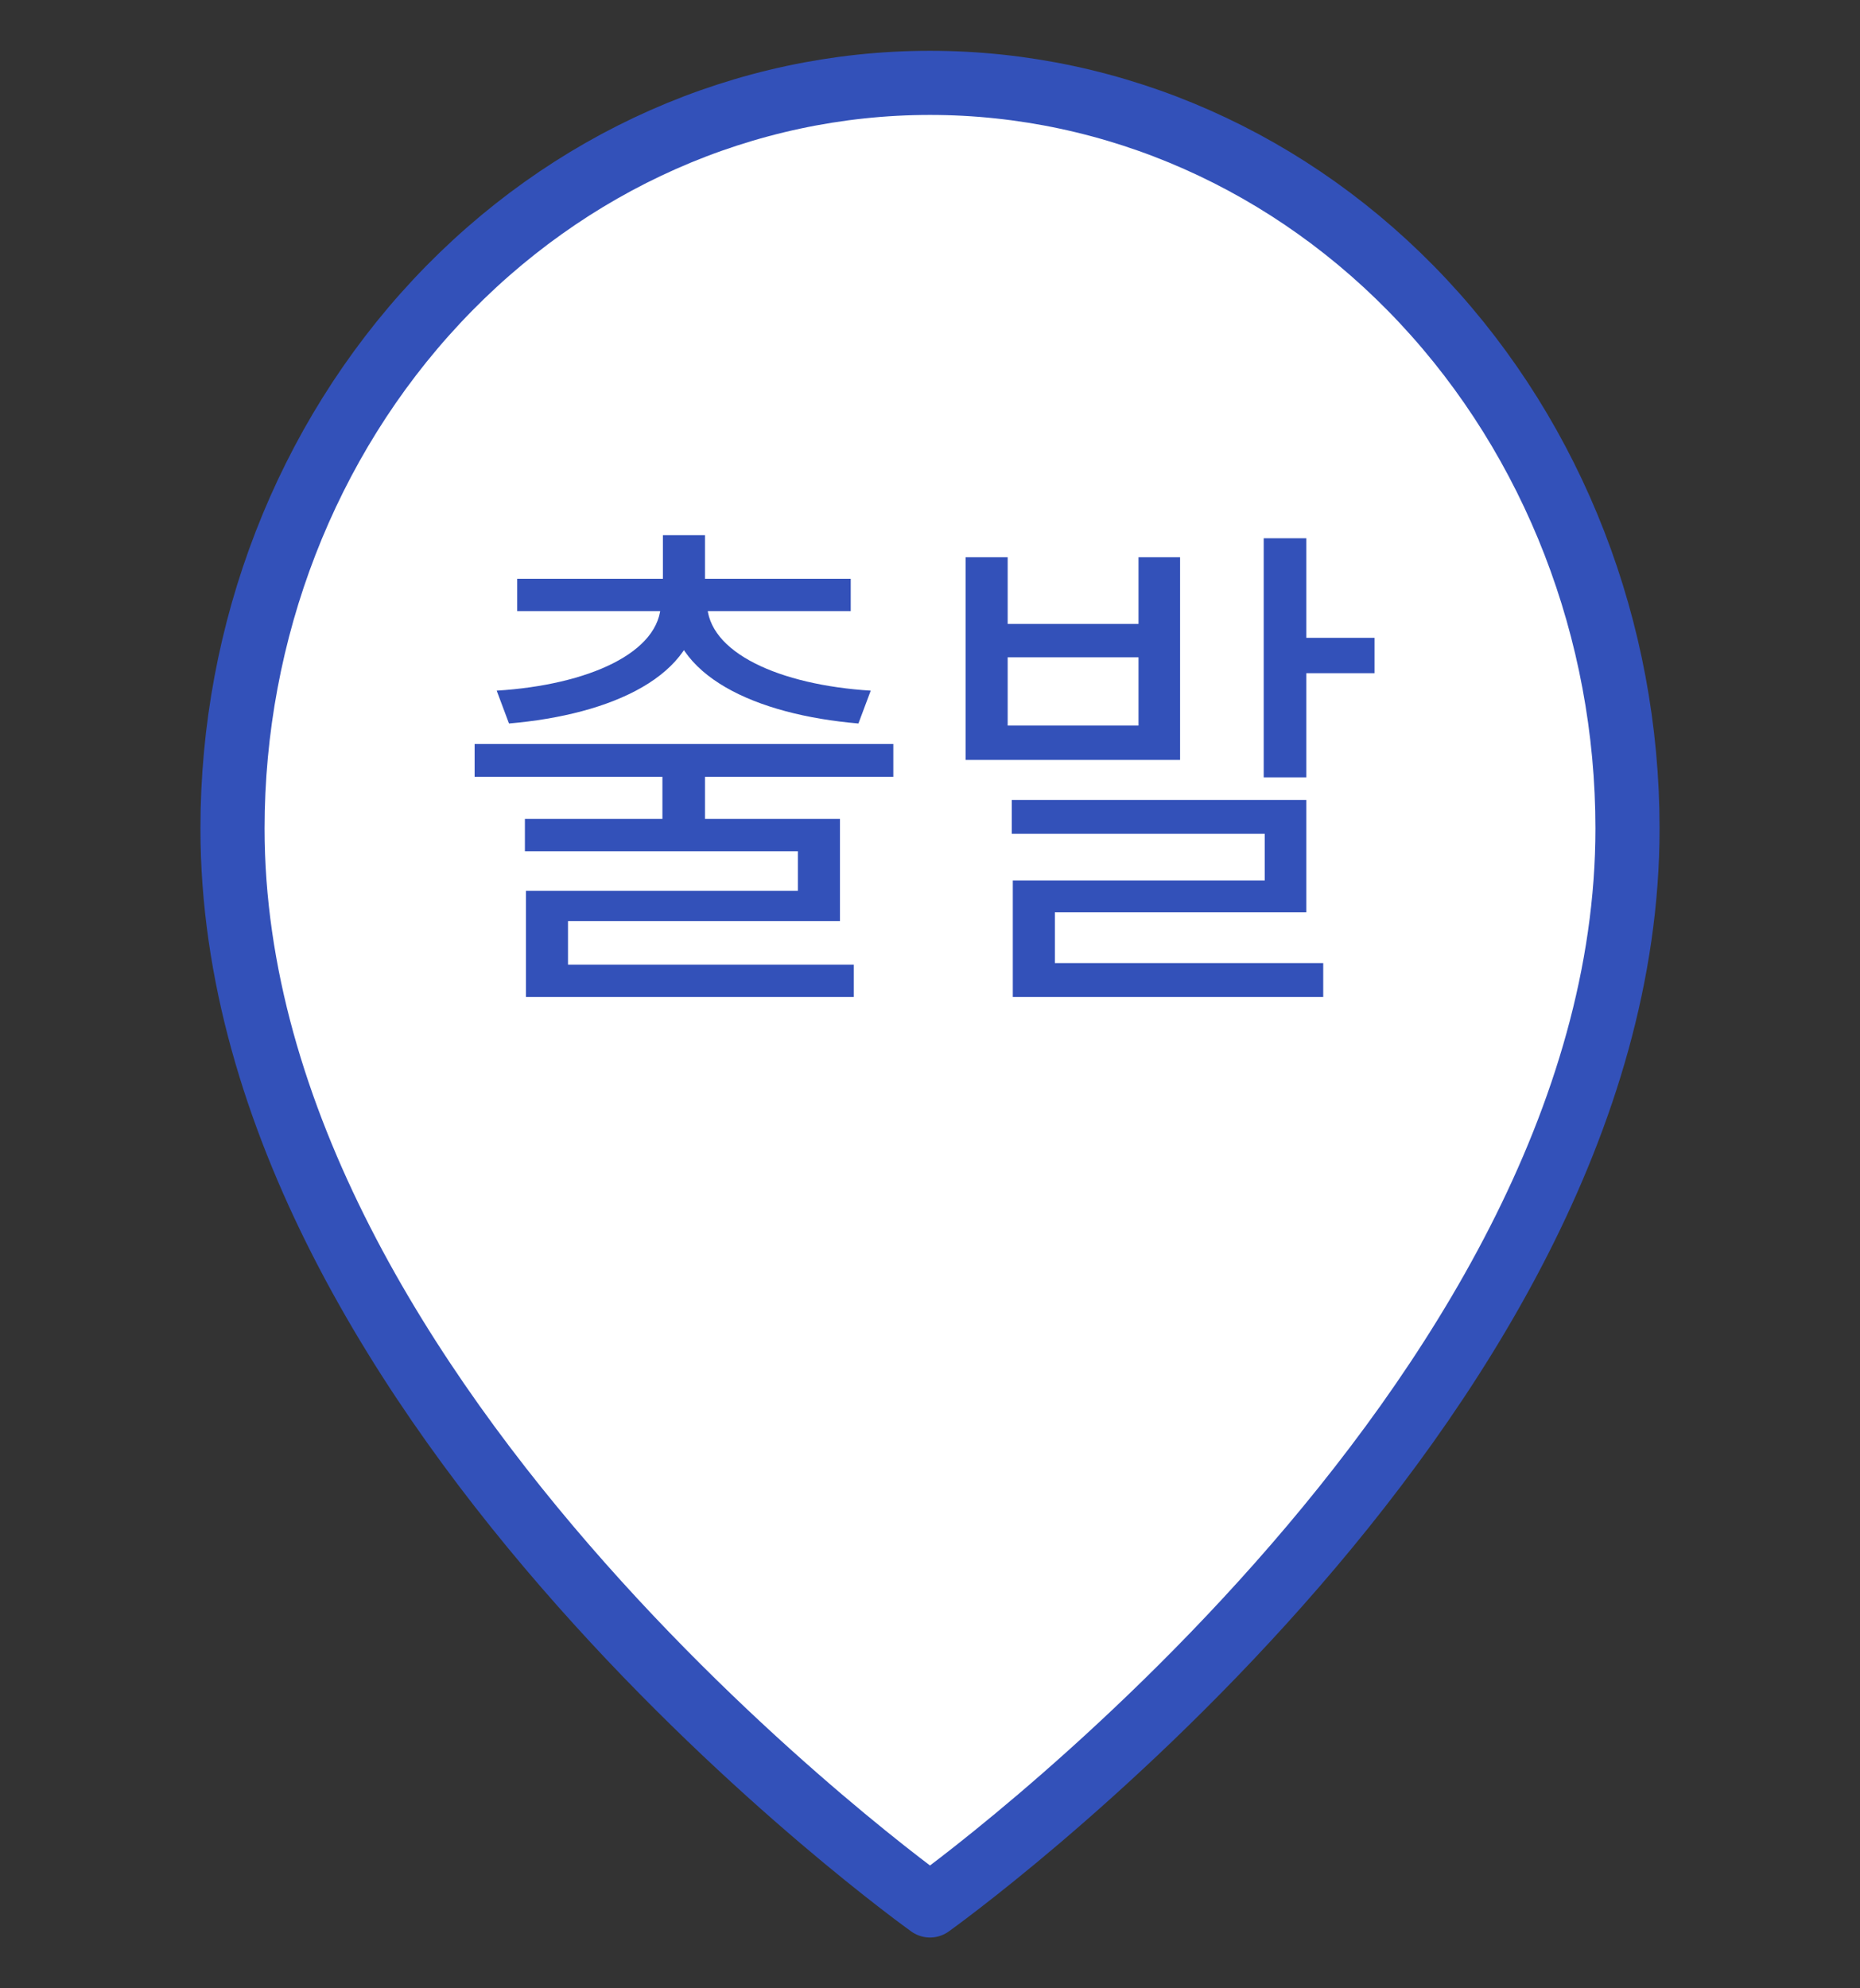 <svg width="29" height="31" viewBox="0 0 29 31" fill="none" xmlns="http://www.w3.org/2000/svg">
<rect x="0" y="0" width="29" height="31" fill="#333333" stroke="none"/>
<path d="M25.375 12.917C25.375 21.958 14.5 29.708 14.5 29.708C14.5 29.708 3.625 21.958 3.625 12.917C3.625 9.833 4.771 6.877 6.81 4.697C8.85 2.516 11.616 1.292 14.5 1.292C17.384 1.292 20.15 2.516 22.19 4.697C24.229 6.877 25.375 9.833 25.375 12.917Z" fill="white" stroke="#3351B9" stroke-linecap="round" stroke-linejoin="round"/>
<path d="M10.328 11.992V13.088H10.992V11.992H10.328ZM7.4 11.6V12.112H13.928V11.6H7.4ZM10.336 8.344V9.224H10.992V8.344H10.336ZM10.304 9.288V9.4C10.304 10.176 9.168 10.68 7.744 10.768L7.936 11.28C9.536 11.144 10.888 10.536 10.888 9.4V9.288H10.304ZM10.44 9.288V9.4C10.44 10.536 11.784 11.144 13.384 11.28L13.576 10.768C12.16 10.68 11.024 10.176 11.024 9.4V9.288H10.44ZM8.064 9.024V9.528H13.264V9.024H8.064ZM8.184 12.768V13.272H12.44V13.888H8.2V15.232H8.856V14.36H13.096V12.768H8.184ZM8.2 15.04V15.544H13.312V15.04H8.2ZM15.055 8.688V11.848H18.399V8.688H17.751V9.728H15.711V8.688H15.055ZM15.711 10.248H17.751V11.312H15.711V10.248ZM19.703 8.392V12.12H20.367V8.392H19.703ZM20.079 9.944V10.496H21.431V9.944H20.079ZM15.775 12.472V13H19.719V13.728H15.791V15.312H16.447V14.224H20.367V12.472H15.775ZM15.791 15.016V15.544H20.631V15.016H15.791Z" fill="#3351B9"/>
</svg>
